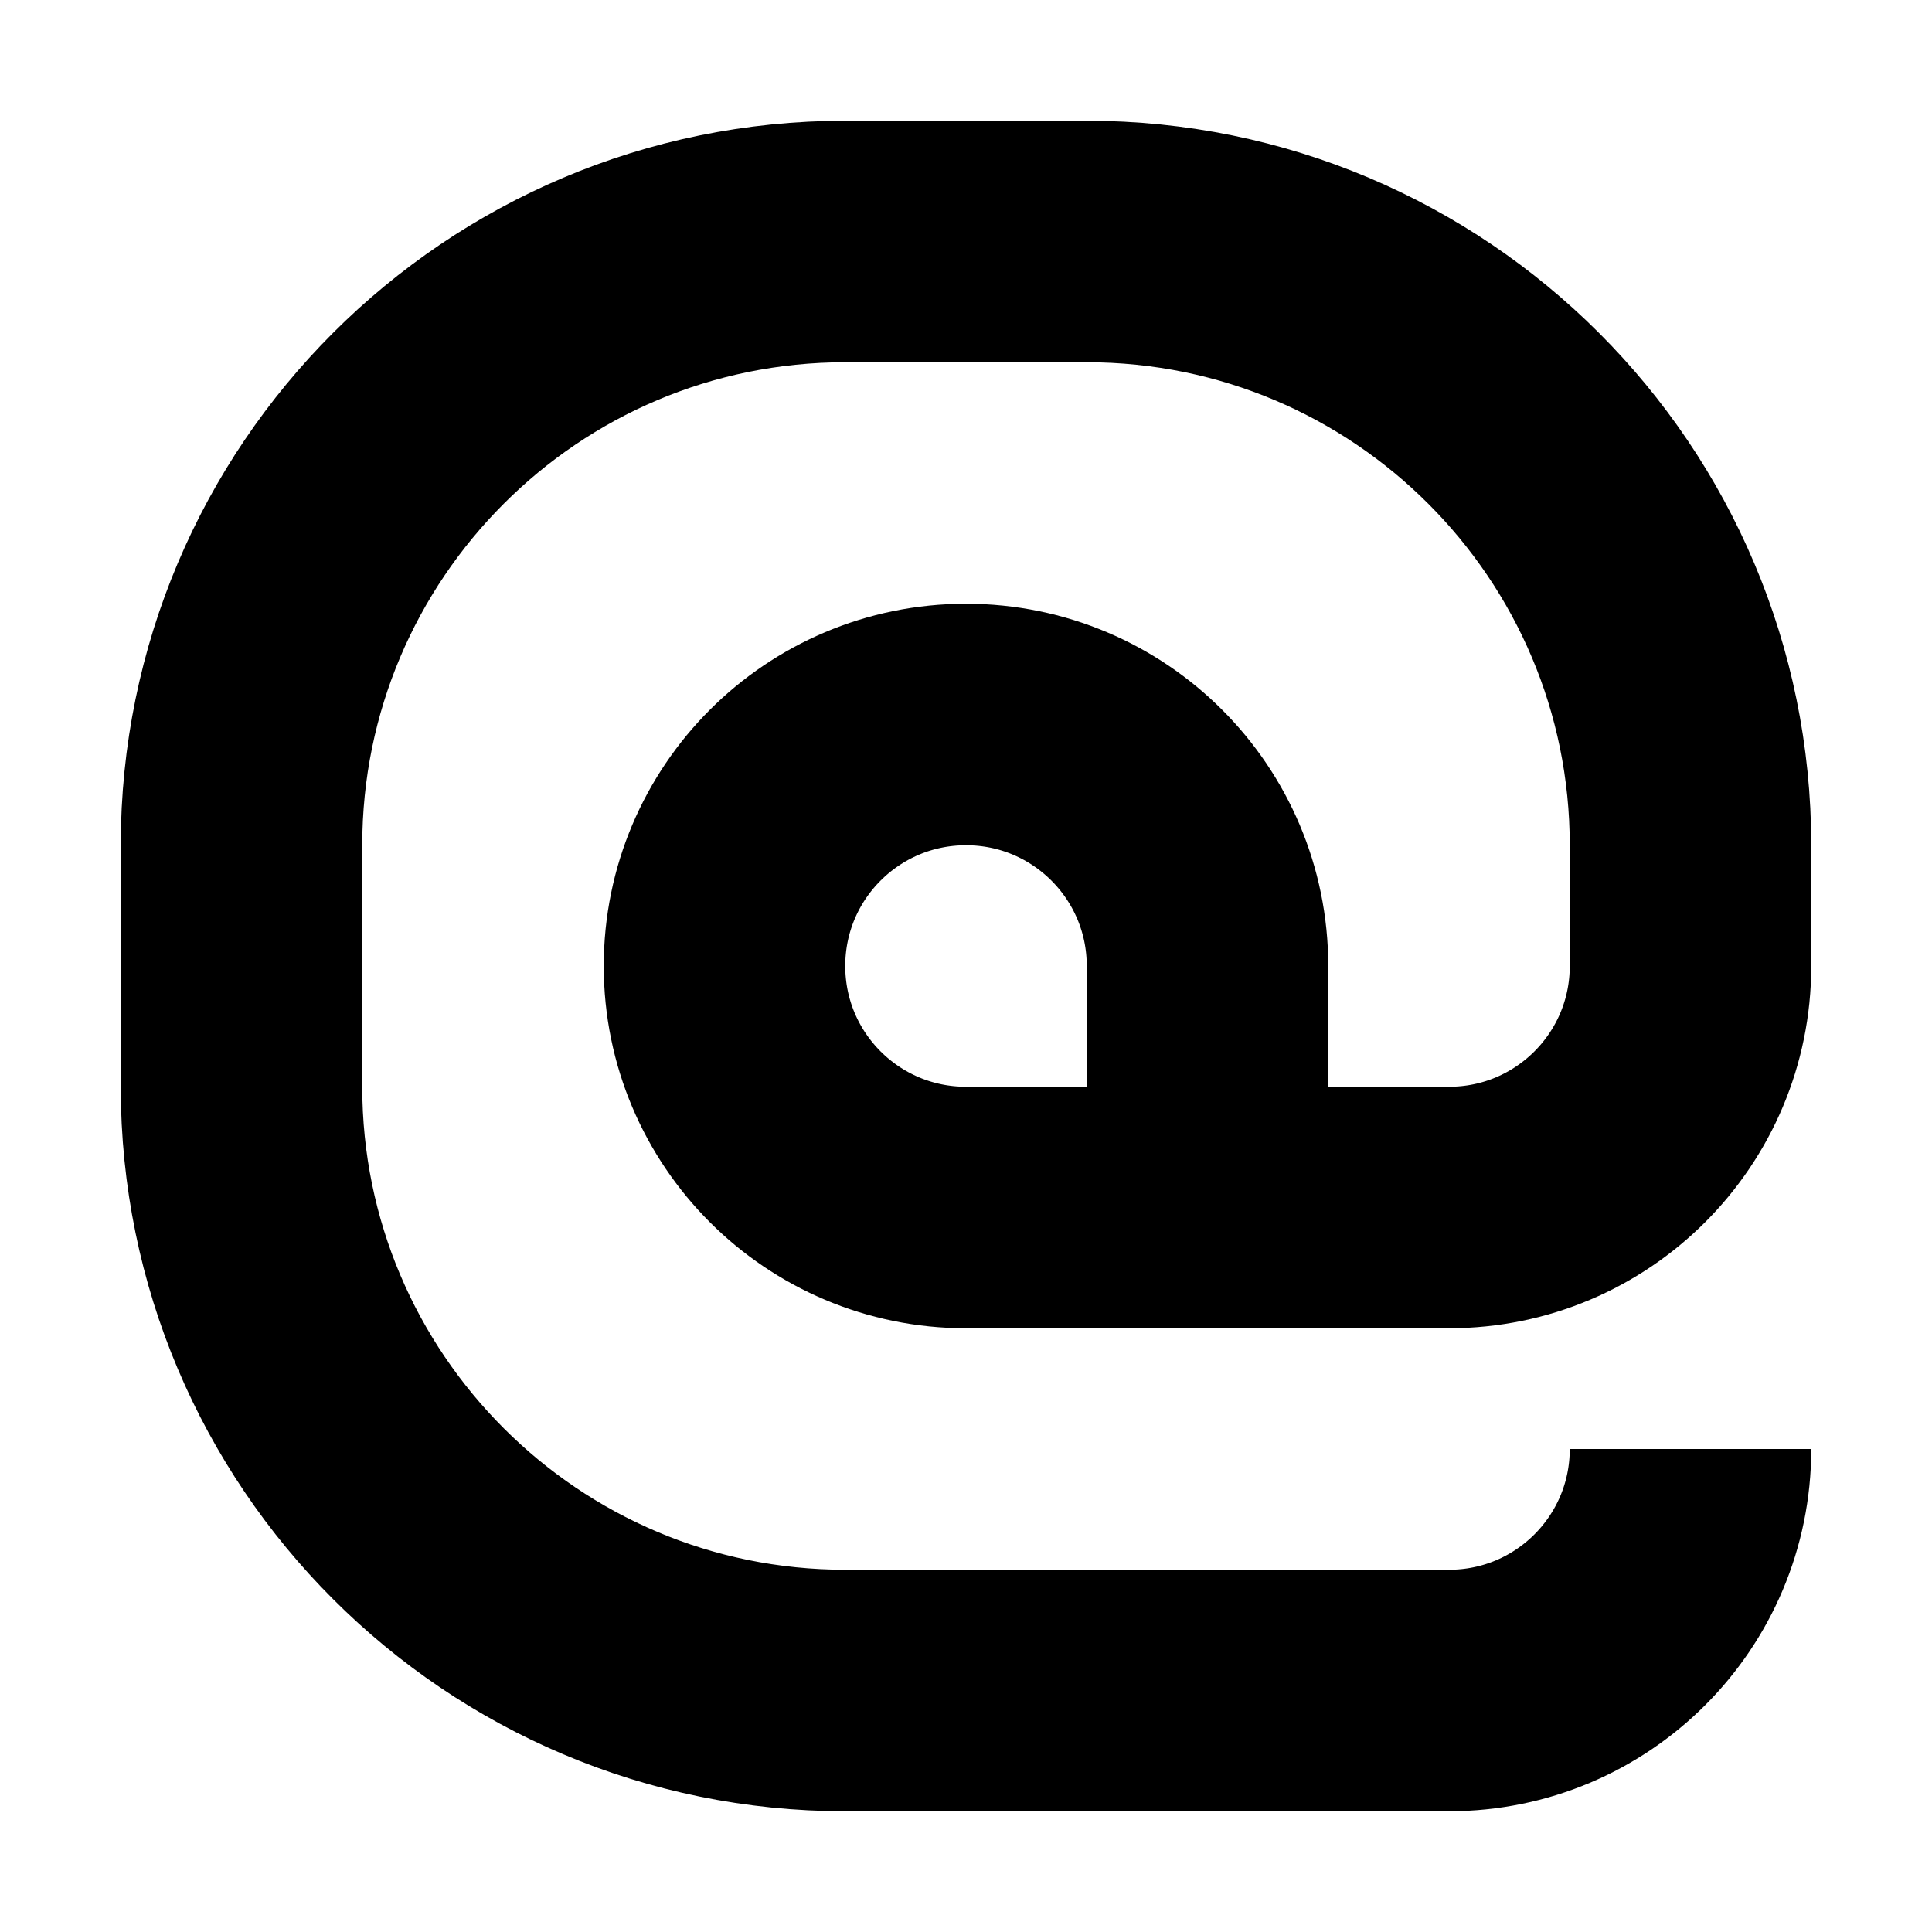 <svg width="16" height="16" viewBox="0 0 16 16" fill="none" xmlns="http://www.w3.org/2000/svg">
<path d="M14 12V12C14 13.105 13.105 14 12 14H7C4.239 14 2 11.761 2 9V7C2 4.239 4.239 2 7 2H9C11.761 2 14 4.239 14 7V8C14 9.105 13.105 10 12 10H10M10 10V8C10 6.895 9.105 6 8 6V6C6.895 6 6 6.895 6 8V8C6 9.105 6.895 10 8 10H10Z" stroke="black" stroke-width="2"/>
</svg>
